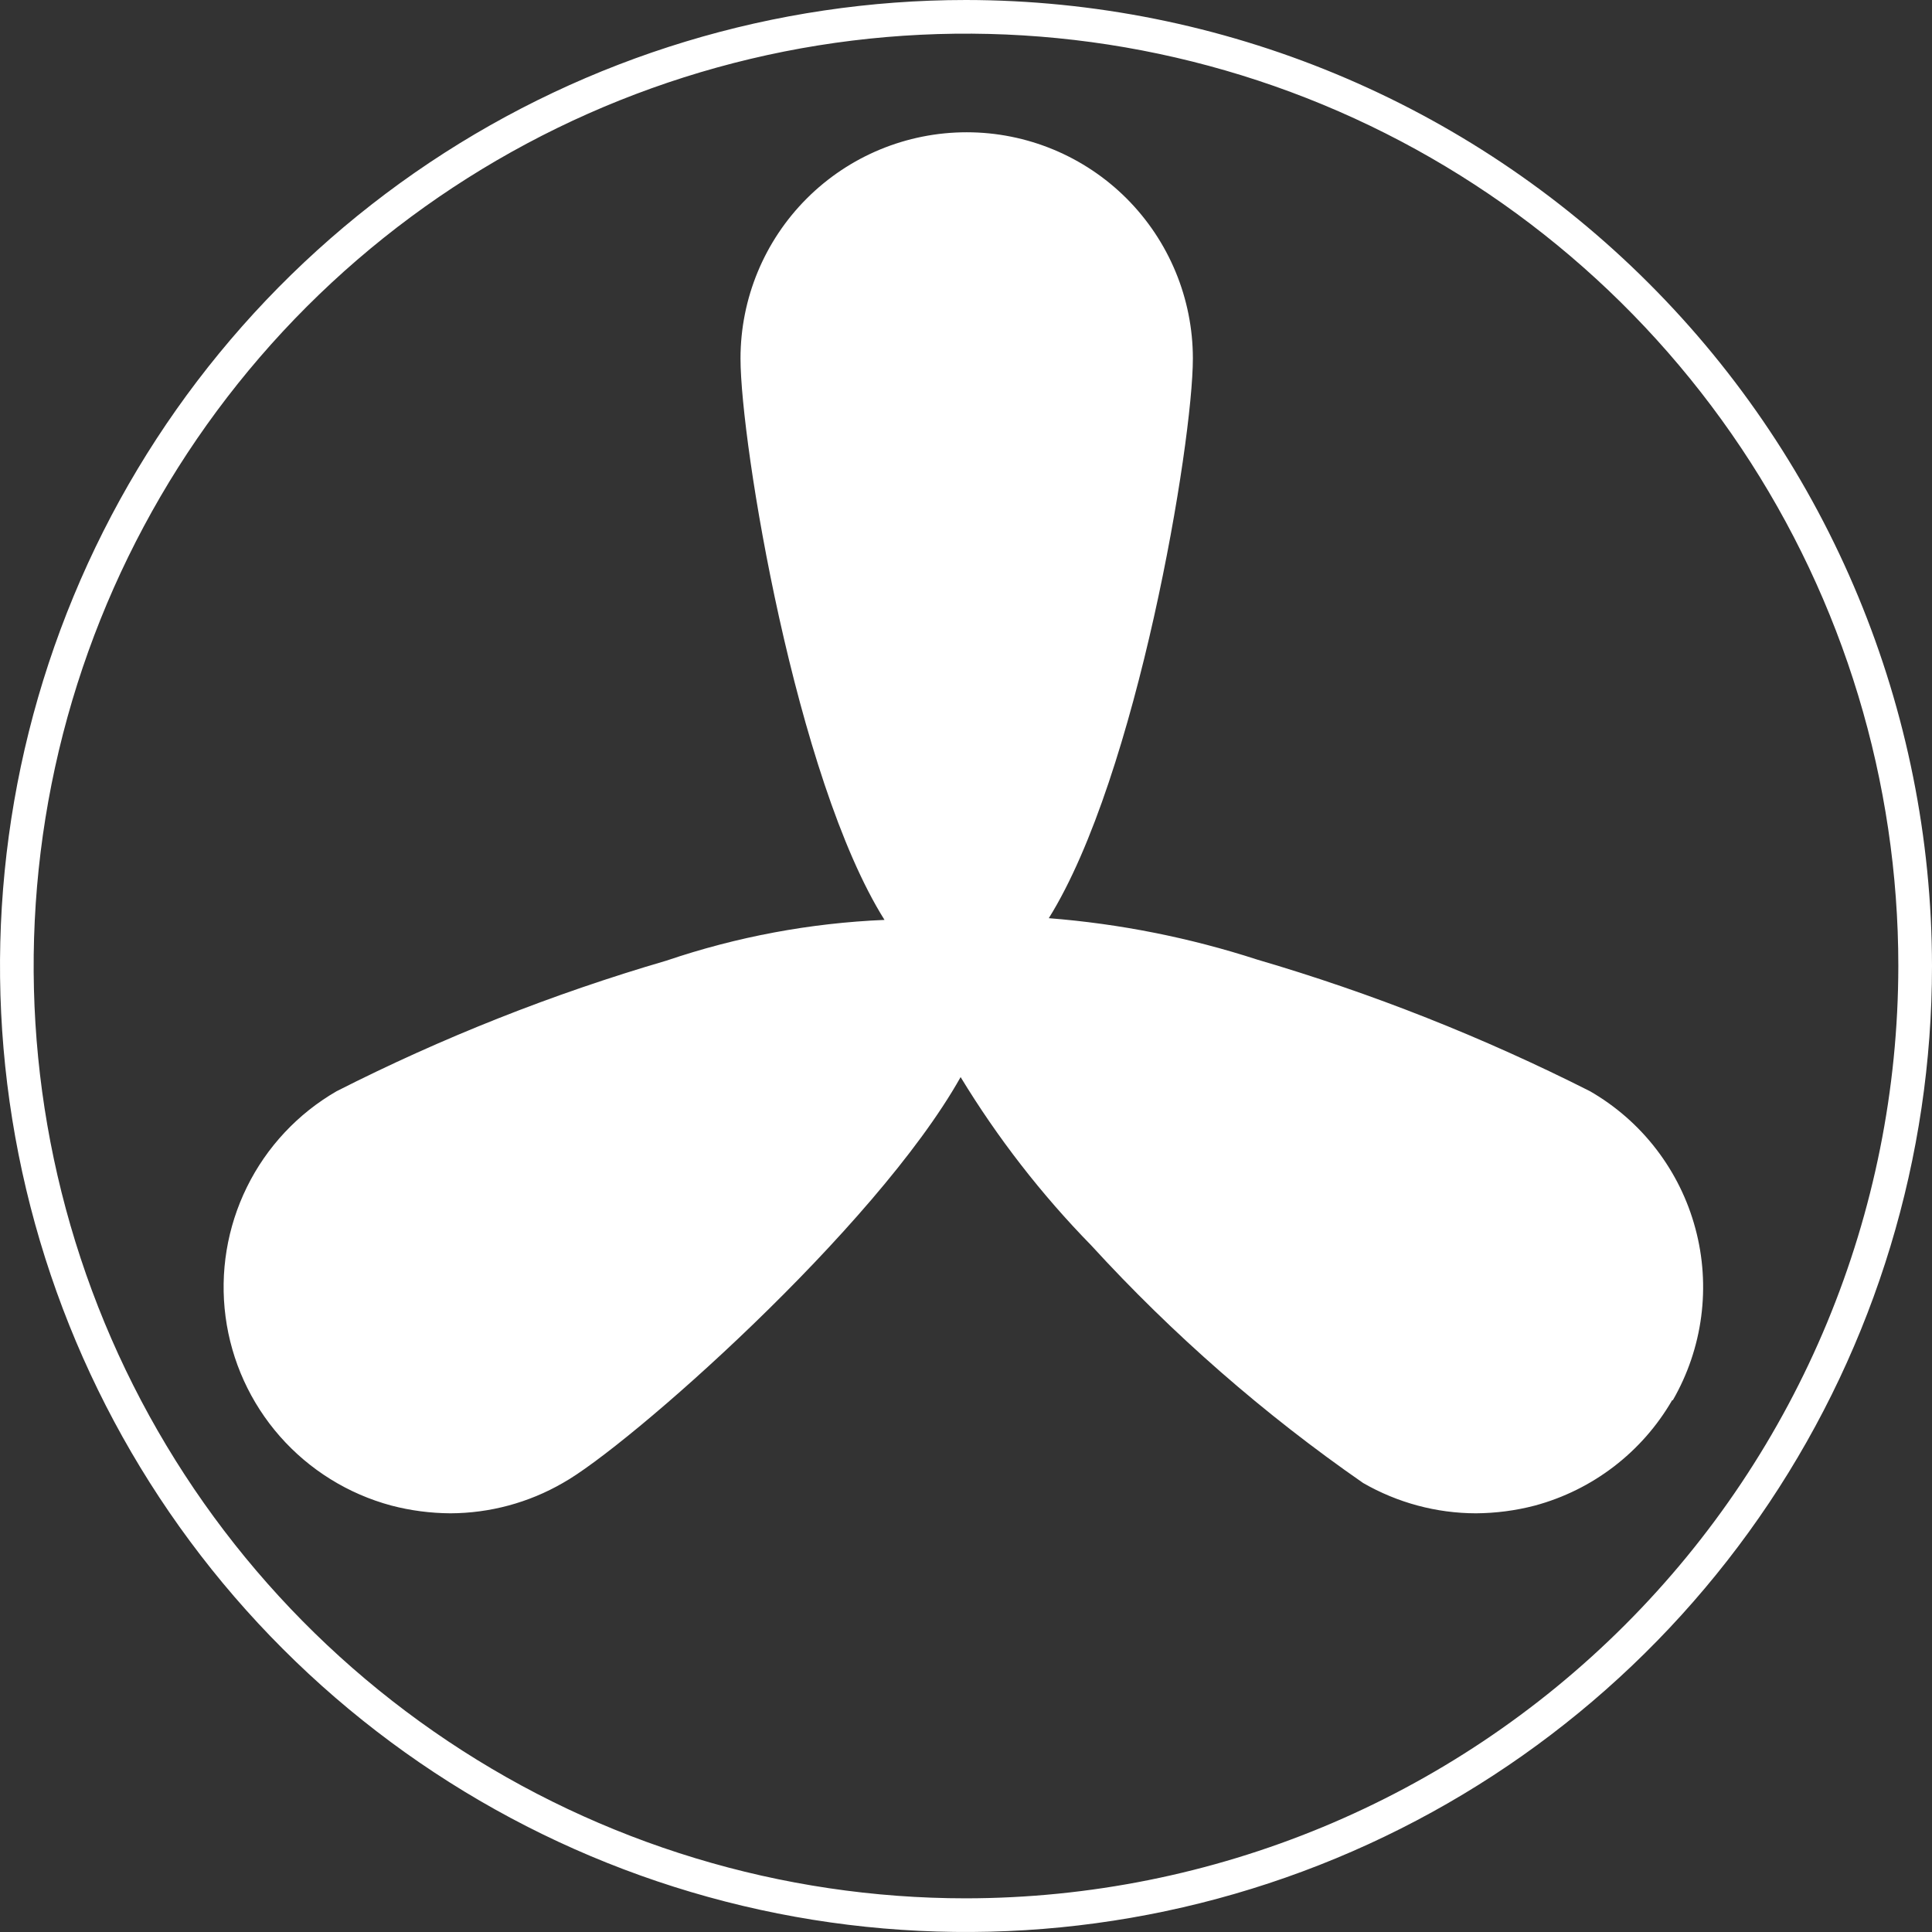 <svg width="28" height="28" viewBox="0 0 28 28" fill="none" xmlns="http://www.w3.org/2000/svg">
<rect x="0" y="0" width="28" height="28" fill="#333333" stroke="none"/>
<g clip-path="url(#clip0_557_5950)">
<path d="M24.234 20.293C23.799 21.045 23.083 21.594 22.244 21.82C21.965 21.893 21.678 21.93 21.39 21.932C20.817 21.931 20.253 21.779 19.756 21.493C18.318 20.495 16.996 19.34 15.815 18.049C15.093 17.311 14.458 16.492 13.922 15.61C12.683 17.815 9.088 20.976 8.156 21.493C7.661 21.779 7.099 21.93 6.527 21.932C6.239 21.93 5.952 21.893 5.673 21.82C5.047 21.652 4.484 21.303 4.056 20.816C3.628 20.329 3.354 19.726 3.269 19.083C3.184 18.44 3.292 17.786 3.578 17.205C3.864 16.623 4.317 16.139 4.878 15.815C6.41 15.037 8.01 14.404 9.659 13.922C10.679 13.576 11.743 13.377 12.819 13.332C11.532 11.283 10.732 6.42 10.732 5.195C10.732 4.326 11.077 3.492 11.692 2.877C12.307 2.262 13.14 1.917 14.01 1.917C14.879 1.917 15.713 2.262 16.328 2.877C16.942 3.492 17.288 4.326 17.288 5.195C17.288 6.415 16.483 11.249 15.2 13.307C16.227 13.388 17.24 13.589 18.22 13.907C19.883 14.394 21.497 15.033 23.044 15.815C23.417 16.03 23.744 16.316 24.006 16.658C24.268 17 24.46 17.389 24.571 17.805C24.683 18.221 24.711 18.655 24.655 19.081C24.599 19.508 24.459 19.92 24.244 20.293H24.234ZM28 14C28 16.769 27.179 19.476 25.641 21.778C24.102 24.08 21.916 25.875 19.358 26.934C16.799 27.994 13.985 28.271 11.269 27.731C8.553 27.191 6.058 25.857 4.101 23.899C2.143 21.942 0.809 19.447 0.269 16.731C-0.271 14.015 0.006 11.201 1.066 8.642C2.125 6.084 3.92 3.898 6.222 2.359C8.524 0.821 11.231 0 14 0C17.712 0.004 21.27 1.48 23.895 4.105C26.52 6.729 27.996 10.288 28 14ZM27.512 14C27.512 11.328 26.72 8.715 25.235 6.493C23.75 4.271 21.64 2.539 19.171 1.516C16.702 0.494 13.985 0.226 11.364 0.747C8.743 1.269 6.335 2.556 4.445 4.445C2.556 6.335 1.269 8.743 0.747 11.364C0.226 13.985 0.494 16.702 1.516 19.171C2.539 21.64 4.271 23.75 6.493 25.235C8.715 26.72 11.328 27.512 14 27.512C17.582 27.508 21.017 26.084 23.55 23.55C26.084 21.017 27.508 17.582 27.512 14Z" fill="white"/>
</g>
<defs>
<clipPath id="clip0_557_5950">
<rect width="28" height="28" fill="white"/>
</clipPath>
</defs>
</svg>
